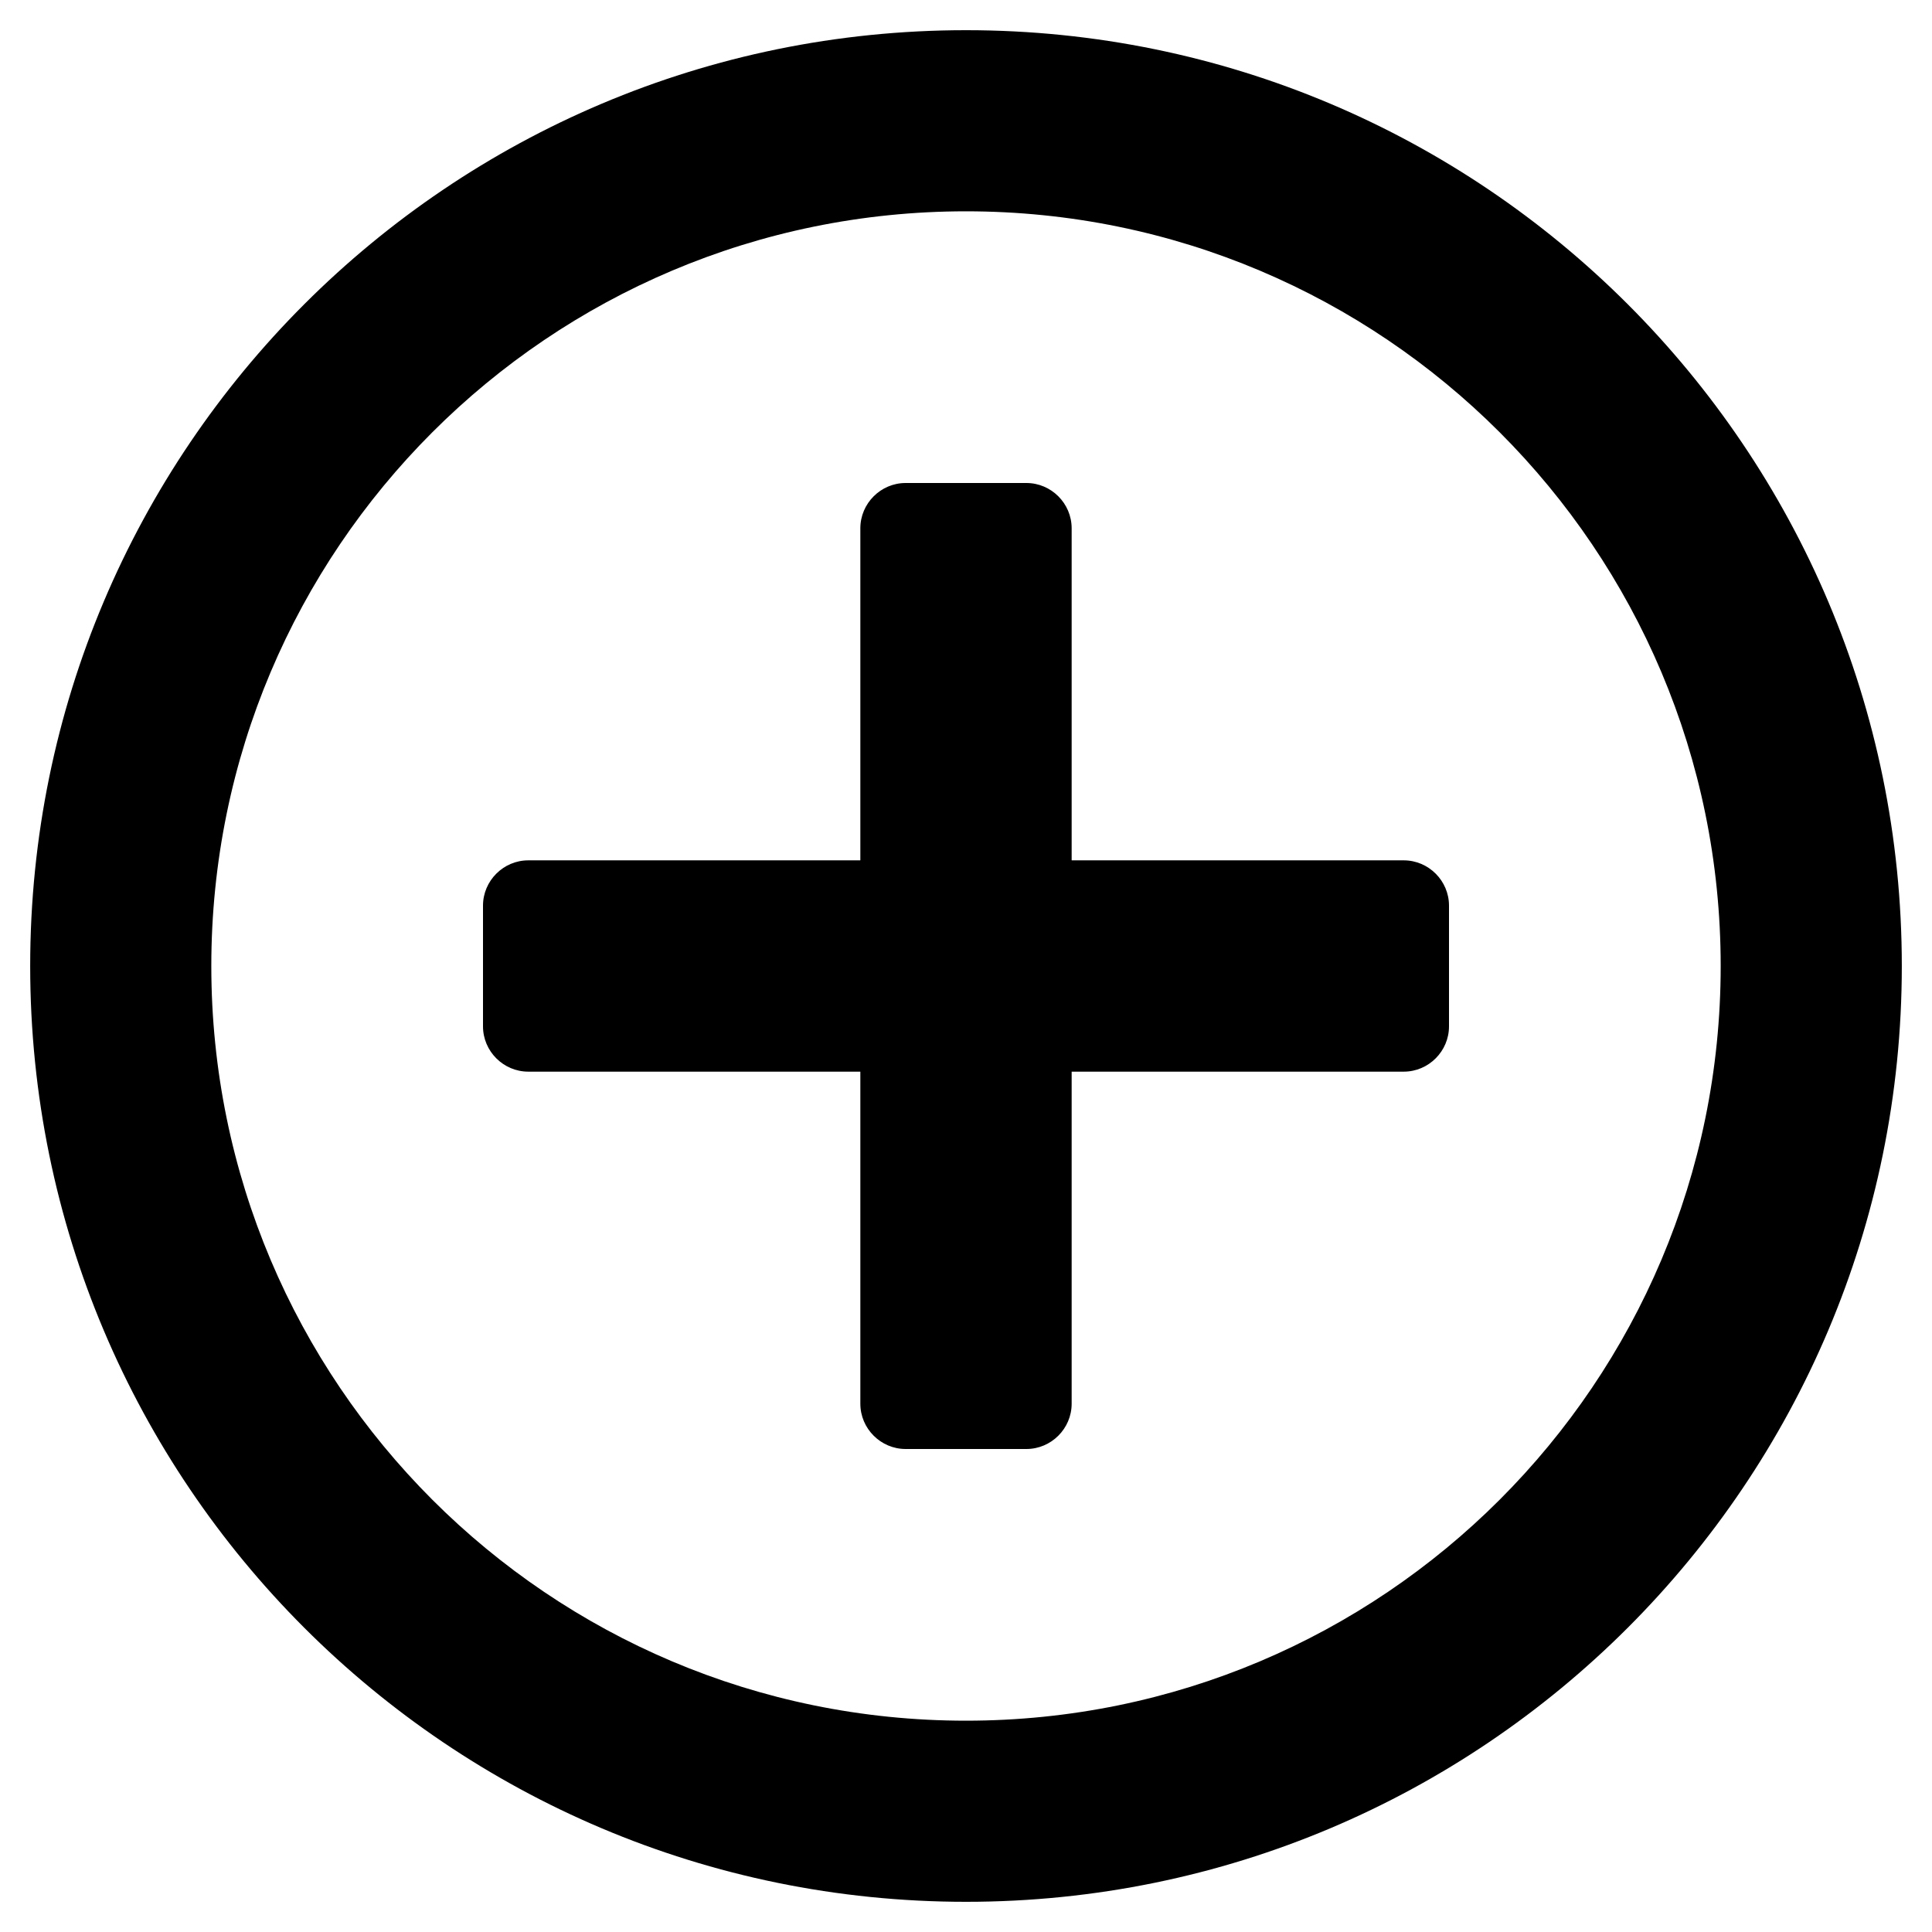 <svg xmlns="http://www.w3.org/2000/svg" width="16" height="16" viewBox="0 0 16 16"><g fill="none" fill-rule="evenodd"><path fill="#000" d="M8 15.75c4.281 0 7.75-3.469 7.75-7.75C15.75 3.719 12.281.25 8 .25 3.719.25.25 3.719.25 8c0 4.281 3.469 7.75 7.75 7.75zm0-1.5c-3.453 0-6.25-2.797-6.25-6.25S4.547 1.75 8 1.75 14.25 4.547 14.25 8 11.453 14.25 8 14.25zM8.5 12c.206 0 .375-.169.375-.375v-2.75h2.75c.206 0 .375-.169.375-.375v-1c0-.206-.169-.375-.375-.375h-2.75v-2.75C8.875 4.169 8.706 4 8.5 4h-1c-.206 0-.375.169-.375.375v2.75h-2.75c-.206 0-.375.169-.375.375v1c0 .206.169.375.375.375h2.75v2.75c0 .206.169.375.375.375h1z"/></g></svg>